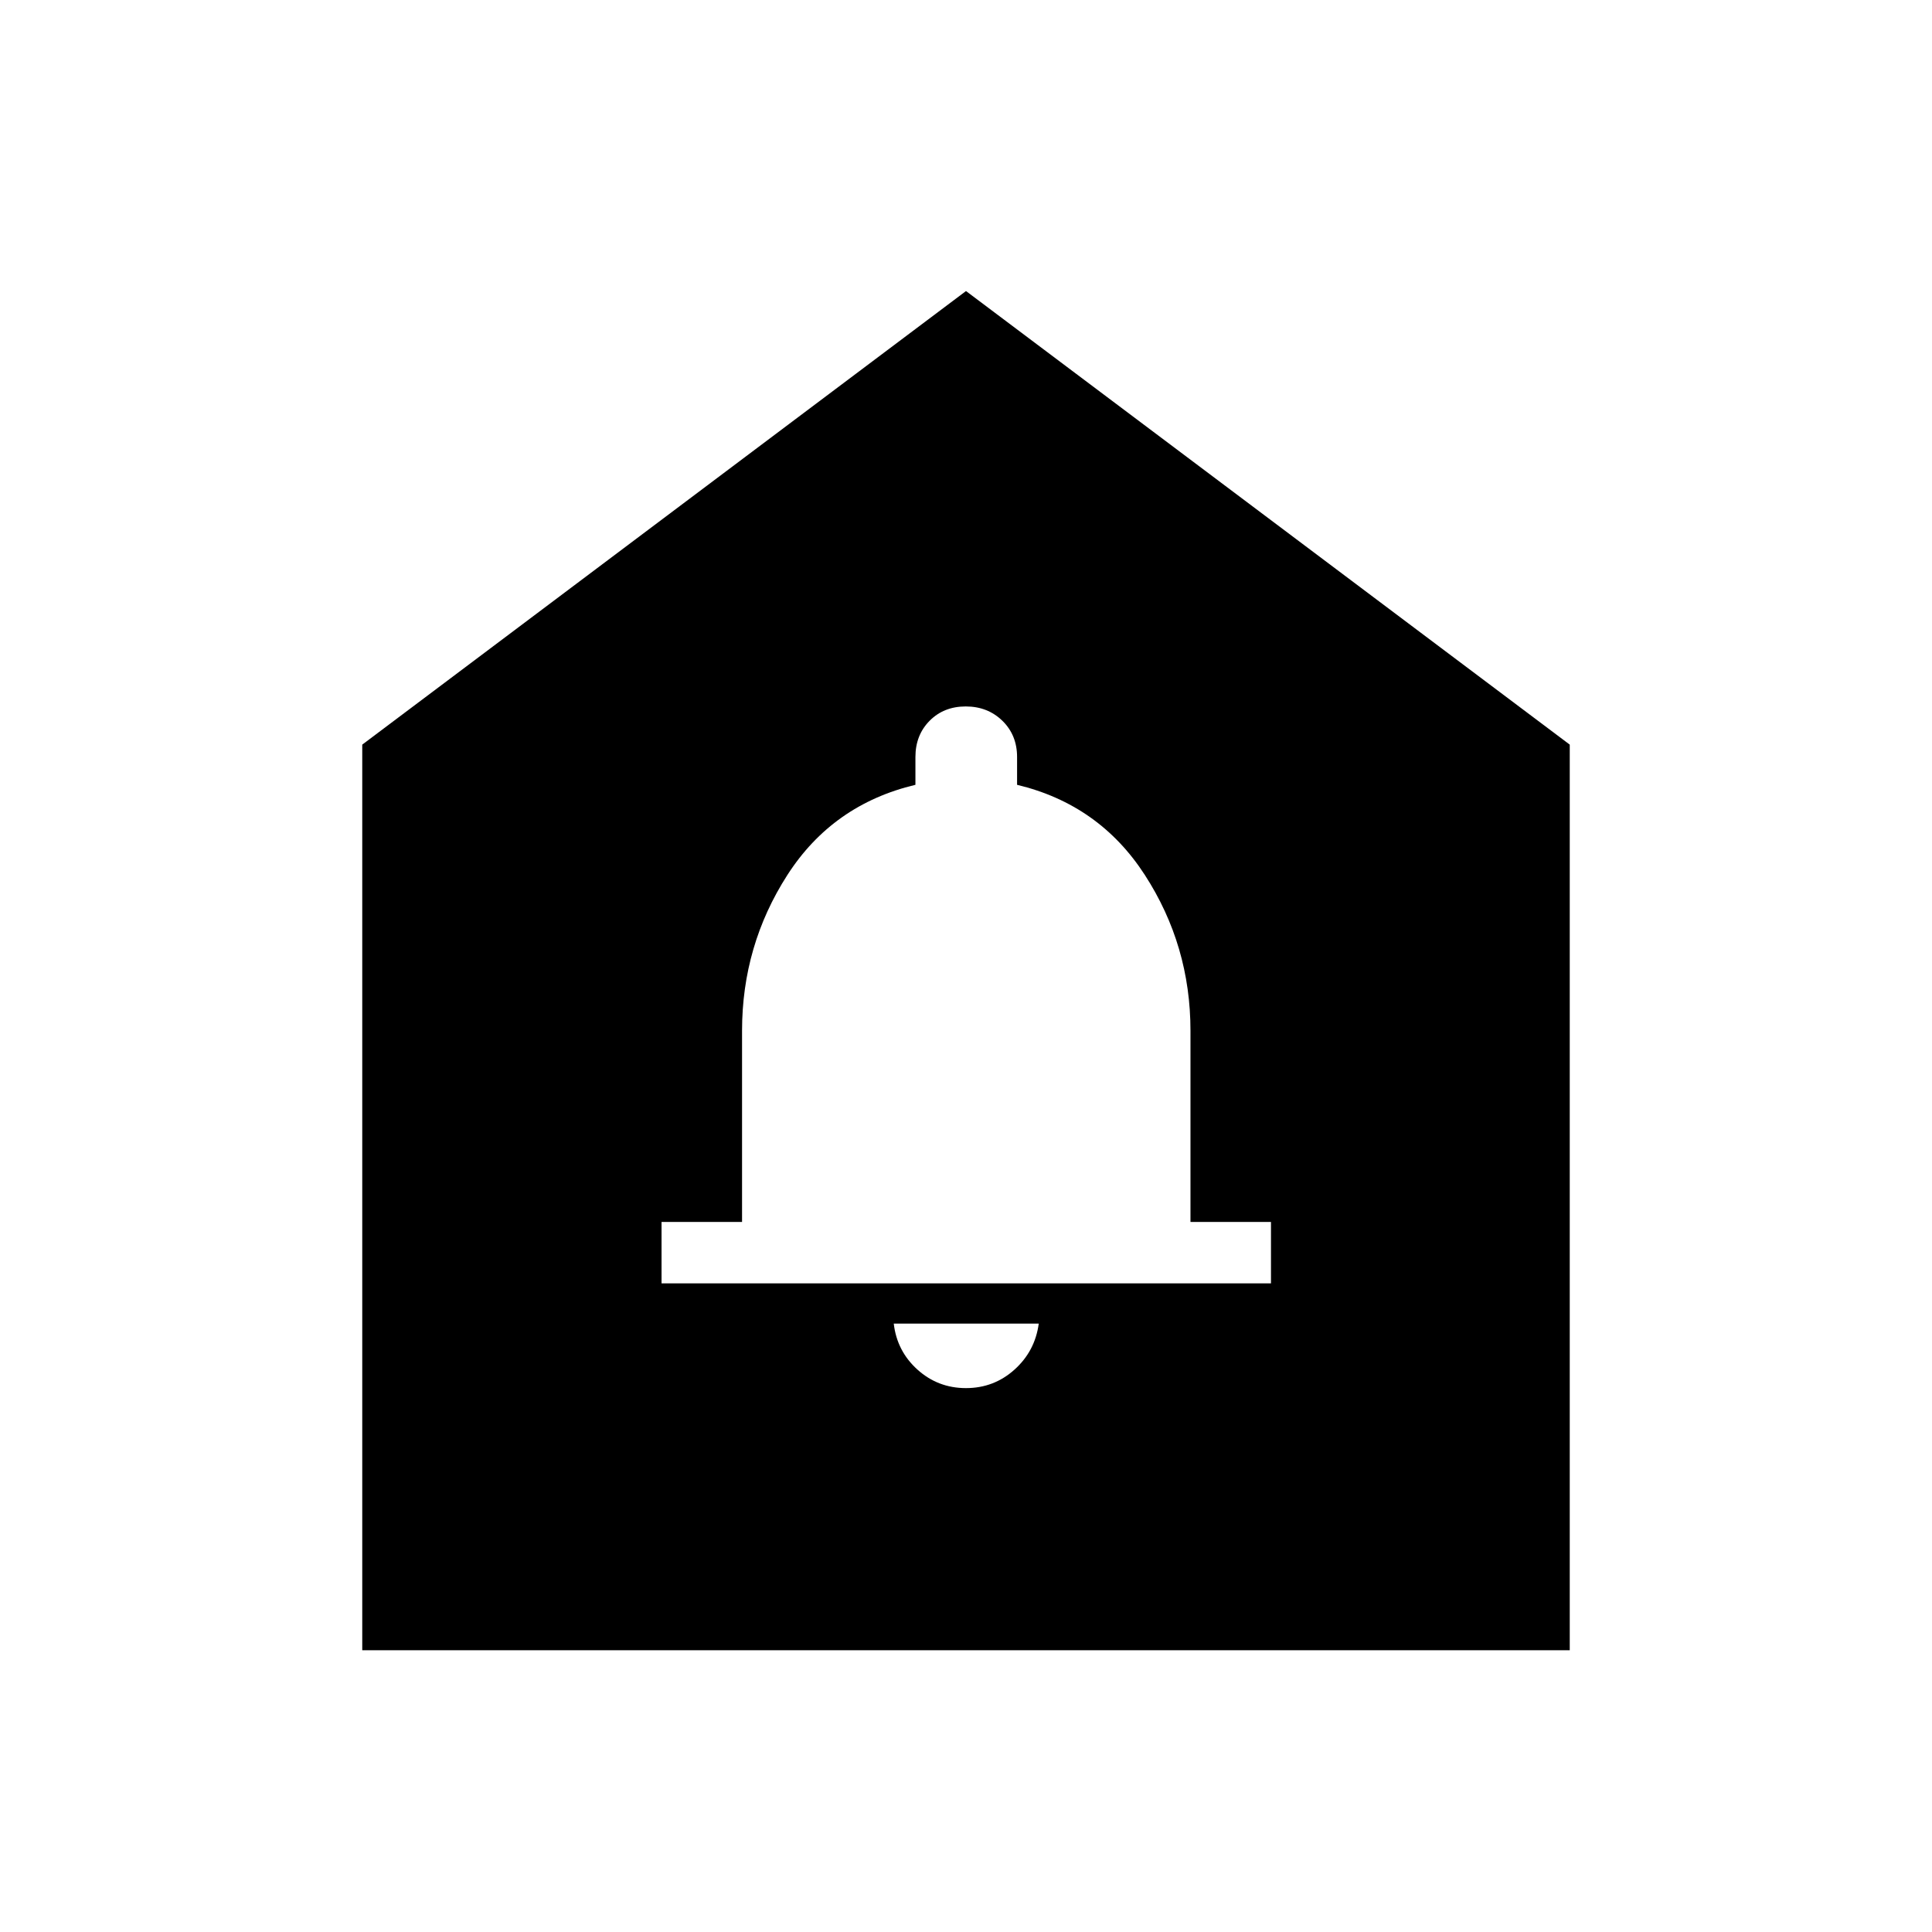 <svg xmlns="http://www.w3.org/2000/svg" height="40" viewBox="0 -960 960 960" width="40"><path d="M479.98-270.26q13.89 0 24.11-9.18 10.22-9.18 12.06-22.87H444.1q1.59 13.69 11.79 22.87 10.2 9.18 24.09 9.18Zm-151.26-52.05h302.82v-30.51h-40v-95.01q0-42.35-22.66-77.38-22.65-35.03-63.5-44.82v-13.82q0-10.88-7.3-18-7.31-7.12-18.21-7.12-10.9 0-17.95 7.12-7.05 7.12-7.05 18v13.82q-41.1 9.79-63.63 44.82-22.52 35.03-22.52 77.38v95.01h-40v30.51ZM180-140v-450l300-225.38L780-590v450H180Z"/></svg>